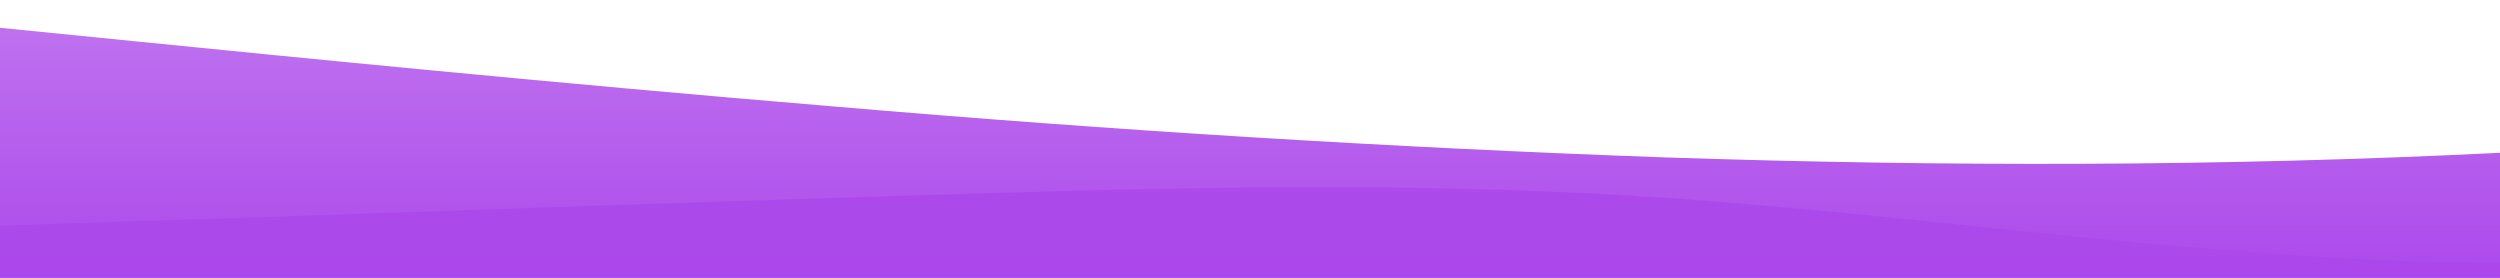<?xml version="1.0" standalone="no"?>
<svg xmlns:xlink="http://www.w3.org/1999/xlink" id="wave" style="transform:rotate(0deg); transition: 0.3s" viewBox="0 0 1440 160" version="1.1" xmlns="http://www.w3.org/2000/svg"><defs><linearGradient id="sw-gradient-0" x1="0" x2="0" y1="1" y2="0"><stop stop-color="rgba(172, 73, 235, 1)" offset="0%"/><stop stop-color="rgba(190.293, 112.984, 239.489, 1)" offset="100%"/></linearGradient></defs><path style="transform:translate(0, 0px); opacity:1" fill="url(#sw-gradient-0)" d="M0,16L80,24C160,32,320,48,480,61.3C640,75,800,85,960,90.7C1120,96,1280,96,1440,88C1600,80,1760,64,1920,50.7C2080,37,2240,27,2400,21.3C2560,16,2720,16,2880,29.3C3040,43,3200,69,3360,77.3C3520,85,3680,75,3840,66.7C4000,59,4160,53,4320,42.7C4480,32,4640,16,4800,16C4960,16,5120,32,5280,42.7C5440,53,5600,59,5760,58.7C5920,59,6080,53,6240,45.3C6400,37,6560,27,6720,21.3C6880,16,7040,16,7200,32C7360,48,7520,80,7680,77.3C7840,75,8000,37,8160,40C8320,43,8480,85,8640,106.7C8800,128,8960,128,9120,109.3C9280,91,9440,53,9600,48C9760,43,9920,69,10080,80C10240,91,10400,85,10560,93.3C10720,101,10880,123,11040,128C11200,133,11360,123,11440,117.3L11520,112L11520,160L11440,160C11360,160,11200,160,11040,160C10880,160,10720,160,10560,160C10400,160,10240,160,10080,160C9920,160,9760,160,9600,160C9440,160,9280,160,9120,160C8960,160,8800,160,8640,160C8480,160,8320,160,8160,160C8000,160,7840,160,7680,160C7520,160,7360,160,7200,160C7040,160,6880,160,6720,160C6560,160,6400,160,6240,160C6080,160,5920,160,5760,160C5600,160,5440,160,5280,160C5120,160,4960,160,4800,160C4640,160,4480,160,4320,160C4160,160,4000,160,3840,160C3680,160,3520,160,3360,160C3200,160,3040,160,2880,160C2720,160,2560,160,2400,160C2240,160,2080,160,1920,160C1760,160,1600,160,1440,160C1280,160,1120,160,960,160C800,160,640,160,480,160C320,160,160,160,80,160L0,160Z"/><defs><linearGradient id="sw-gradient-1" x1="0" x2="0" y1="1" y2="0"><stop stop-color="rgba(172, 73, 235, 1)" offset="0%"/><stop stop-color="rgba(172, 73, 235, 1)" offset="100%"/></linearGradient></defs><path style="transform:translate(0, 50px); opacity:0.9" fill="url(#sw-gradient-1)" d="M0,80L80,77.3C160,75,320,69,480,64C640,59,800,53,960,64C1120,75,1280,101,1440,101.3C1600,101,1760,75,1920,66.7C2080,59,2240,69,2400,69.3C2560,69,2720,59,2880,64C3040,69,3200,91,3360,82.7C3520,75,3680,37,3840,29.3C4000,21,4160,43,4320,42.7C4480,43,4640,21,4800,24C4960,27,5120,53,5280,72C5440,91,5600,101,5760,101.3C5920,101,6080,91,6240,90.7C6400,91,6560,101,6720,88C6880,75,7040,37,7200,34.7C7360,32,7520,64,7680,69.3C7840,75,8000,53,8160,42.7C8320,32,8480,32,8640,37.3C8800,43,8960,53,9120,56C9280,59,9440,53,9600,56C9760,59,9920,69,10080,66.7C10240,64,10400,48,10560,37.3C10720,27,10880,21,11040,29.3C11200,37,11360,59,11440,69.3L11520,80L11520,160L11440,160C11360,160,11200,160,11040,160C10880,160,10720,160,10560,160C10400,160,10240,160,10080,160C9920,160,9760,160,9600,160C9440,160,9280,160,9120,160C8960,160,8800,160,8640,160C8480,160,8320,160,8160,160C8000,160,7840,160,7680,160C7520,160,7360,160,7200,160C7040,160,6880,160,6720,160C6560,160,6400,160,6240,160C6080,160,5920,160,5760,160C5600,160,5440,160,5280,160C5120,160,4960,160,4800,160C4640,160,4480,160,4320,160C4160,160,4000,160,3840,160C3680,160,3520,160,3360,160C3200,160,3040,160,2880,160C2720,160,2560,160,2400,160C2240,160,2080,160,1920,160C1760,160,1600,160,1440,160C1280,160,1120,160,960,160C800,160,640,160,480,160C320,160,160,160,80,160L0,160Z"/></svg>